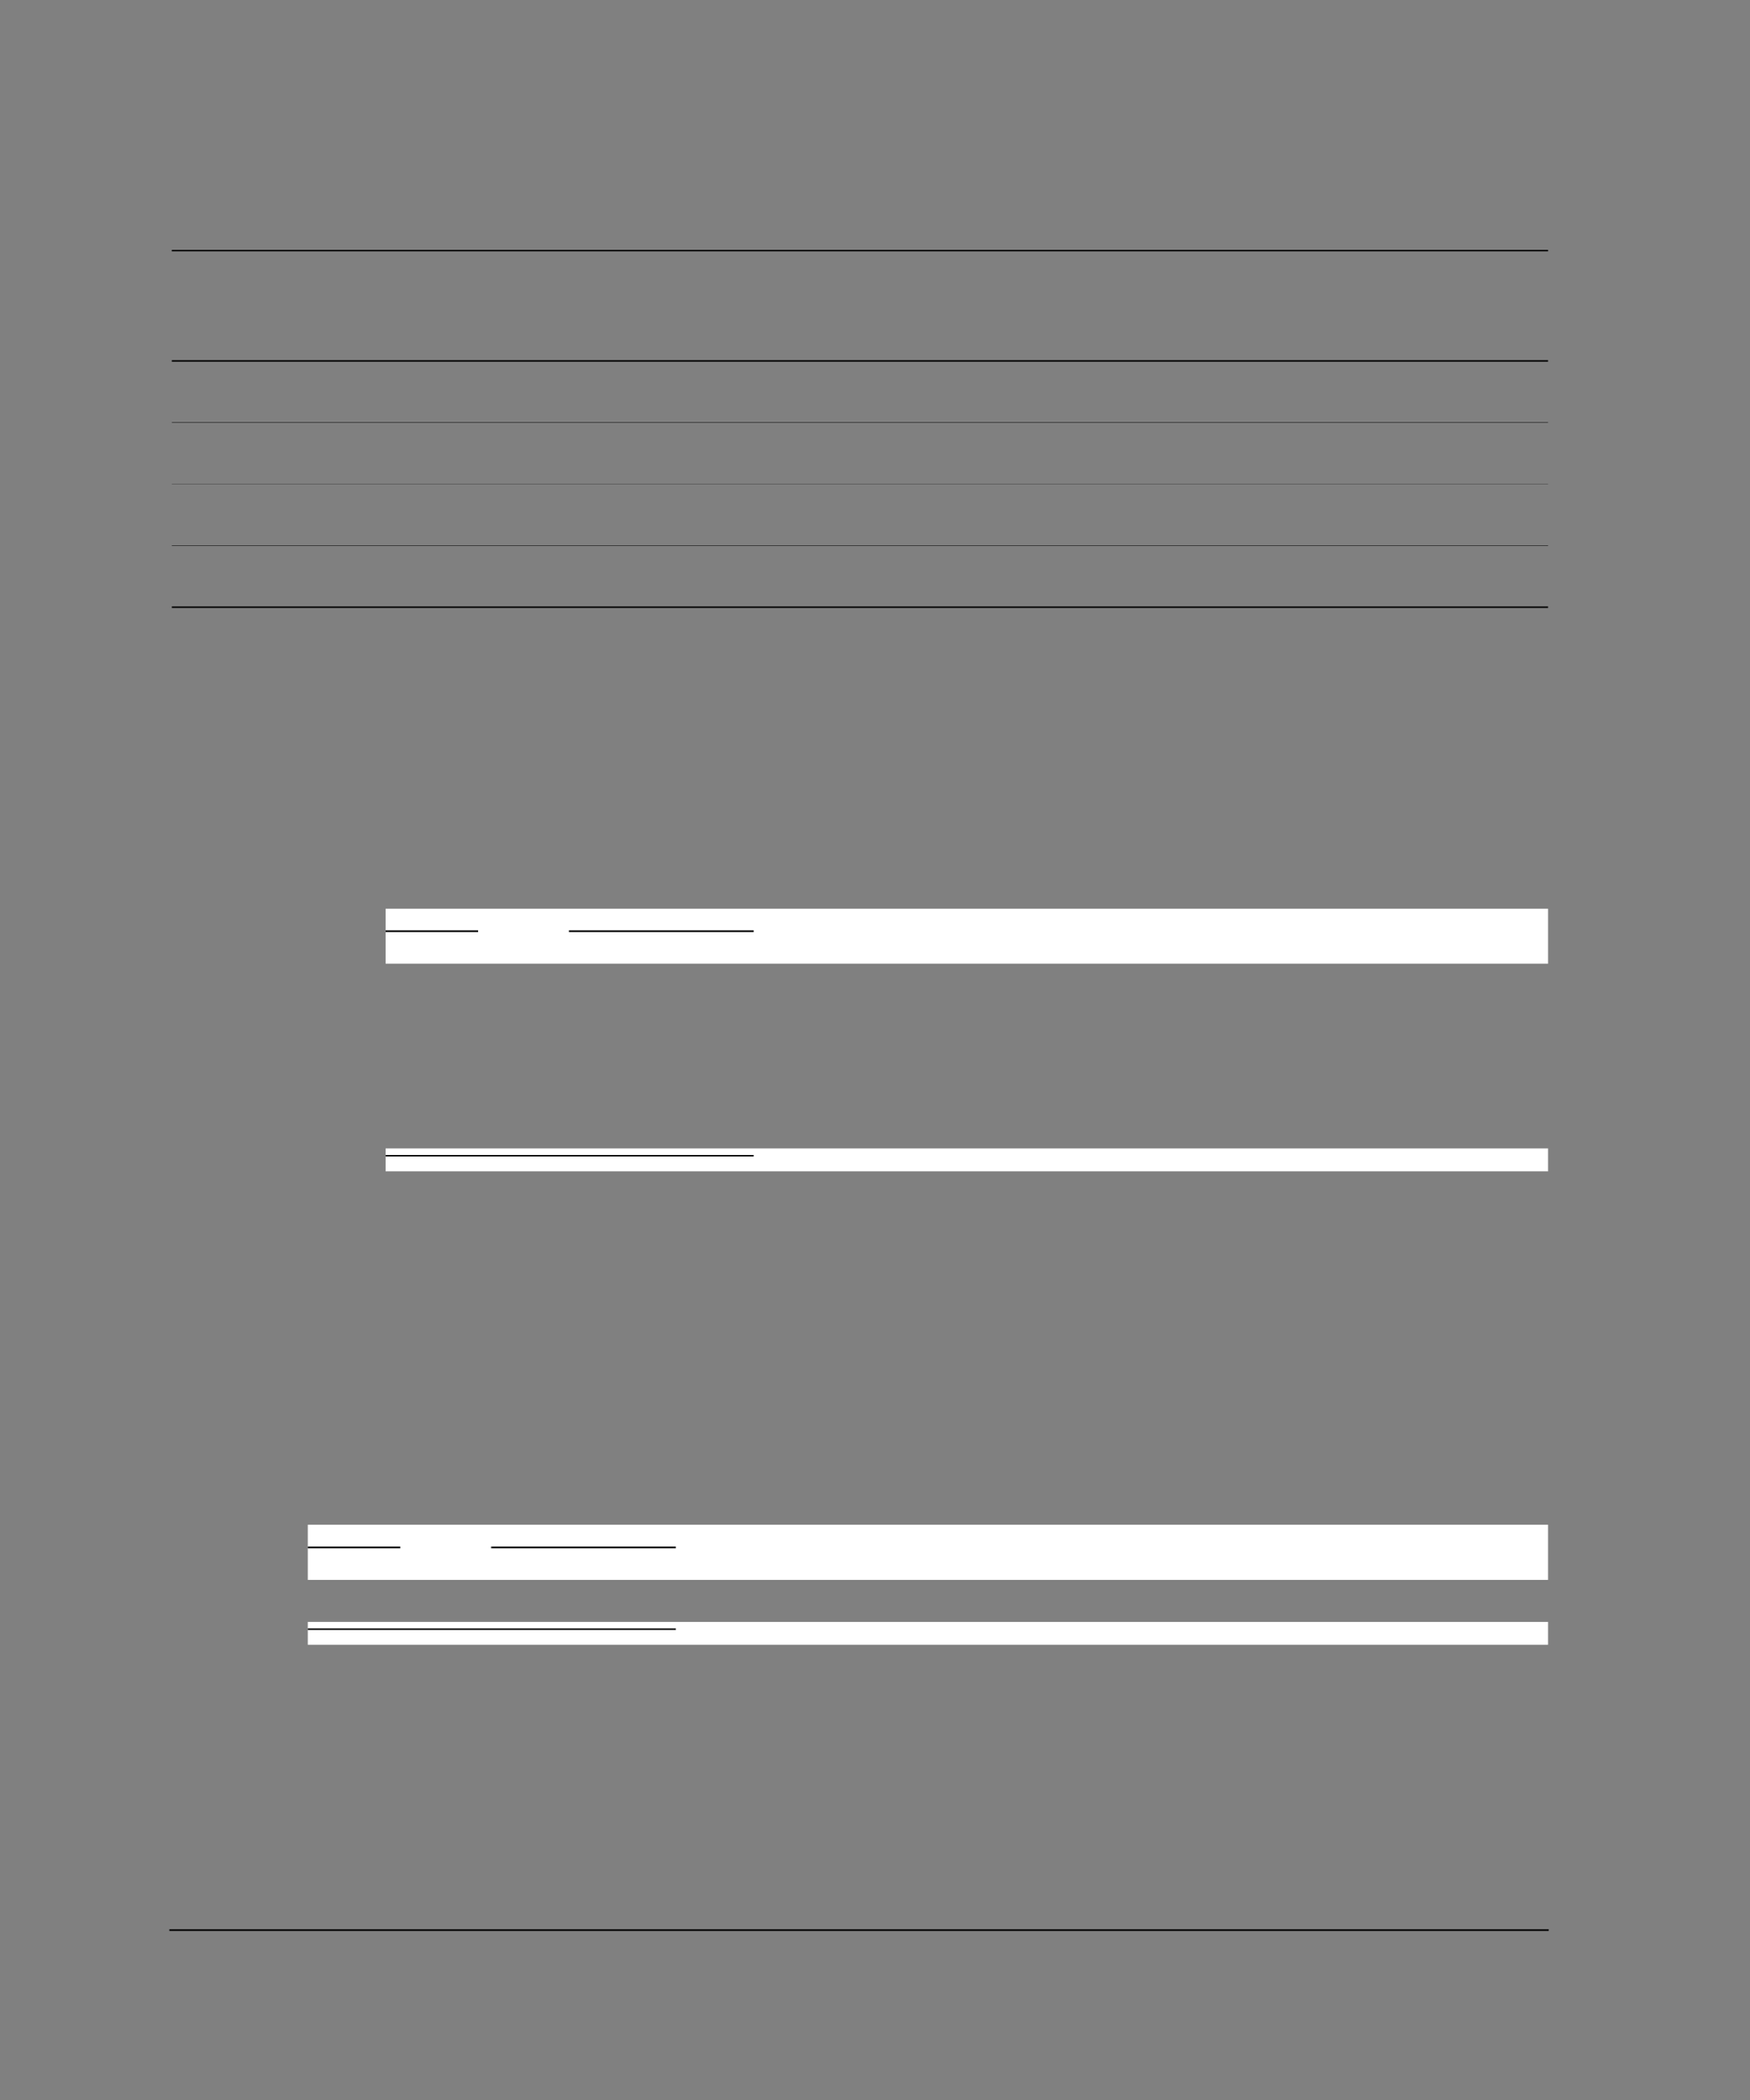 <?xml version="1.0" encoding="UTF-8" standalone="no"?>
<!DOCTYPE svg PUBLIC "-//W3C//DTD SVG 1.1//EN"
"http://www.w3.org/Graphics/SVG/1.1/DTD/svg11.dtd">
<svg viewBox="0 0 825 990" version="1.1" xmlns="http://www.w3.org/2000/svg" xmlns:xlink="http://www.w3.org/1999/xlink">
<rect x="0" y="0" width="825" height="990" fill="#808080" stroke="none"/>
<defs>
<clipPath id="c0_80"><path d="M181.8,552.2V541.4h548v10.8Z"/></clipPath>
<clipPath id="c1_80"><path d="M145.1,775.4V764.6H729.8v10.8Z"/></clipPath>
<style type="text/css"><![CDATA[
.g0_80{
fill: #000;
}
.g1_80{
fill: #FFF;
}
]]></style>
</defs>
<path d="M79.8,910.3h.3v-.8h-.3v.8Z" class="g0_80"/>
<path d="M80.1,910.3h650v-.8H80.1v.8Z" class="g0_80"/>
<path d="M181.8,454.3h548V428.4h-548v25.9Z" class="g1_80"/>
<path d="M181.8,439.4v-.8Z" class="g0_80"/>
<path d="M181.8,439.4h43.6v-.8H181.8v.8Z" class="g0_80"/>
<path d="M268.2,439.4h.4v-.8h-.4v.8Z" class="g0_80"/>
<path d="M268.6,439.4h86.7v-.8H268.6v.8Z" class="g0_80"/>
<path clip-path="url(#c0_80)" d="M181.8,552.2h548V541.4h-548v10.8Z" class="g1_80"/>
<path d="M181.8,545.2v-.7Z" class="g0_80"/>
<path d="M181.8,545.2H355.3v-.7H181.8v.7Z" class="g0_80"/>
<path d="M145.1,744.8H729.8v-26H145.1v26Z" class="g1_80"/>
<path d="M145.1,729.9v-.8Z" class="g0_80"/>
<path d="M145.1,729.9h43.6v-.8H145.1v.8Z" class="g0_80"/>
<path d="M231.5,729.9h.4v-.8h-.4v.8Z" class="g0_80"/>
<path d="M231.9,729.9h86.7v-.8H231.9v.8Z" class="g0_80"/>
<path clip-path="url(#c1_80)" d="M145.1,775.4H729.8V764.6H145.1v10.8Z" class="g1_80"/>
<path d="M145.1,768.4v-.7Z" class="g0_80"/>
<path d="M145.1,768.4H318.6v-.7H145.1v.7Z" class="g0_80"/>
<path d="M81,118.5H729.8v-.7H81v.7Z" class="g0_80"/>
<path d="M81,170.5H729.8v-.7H81v.7Z" class="g0_80"/>
<path d="M81,199.3H729.8v-.2H81v.2Z" class="g0_80"/>
<path d="M81,228.2H729.8v-.1H81v.1Z" class="g0_80"/>
<path d="M81,257.3H729.8v-.2H81v.2Z" class="g0_80"/>
<path d="M81,286.6H729.8v-.7H81v.7Z" class="g0_80"/>
</svg>